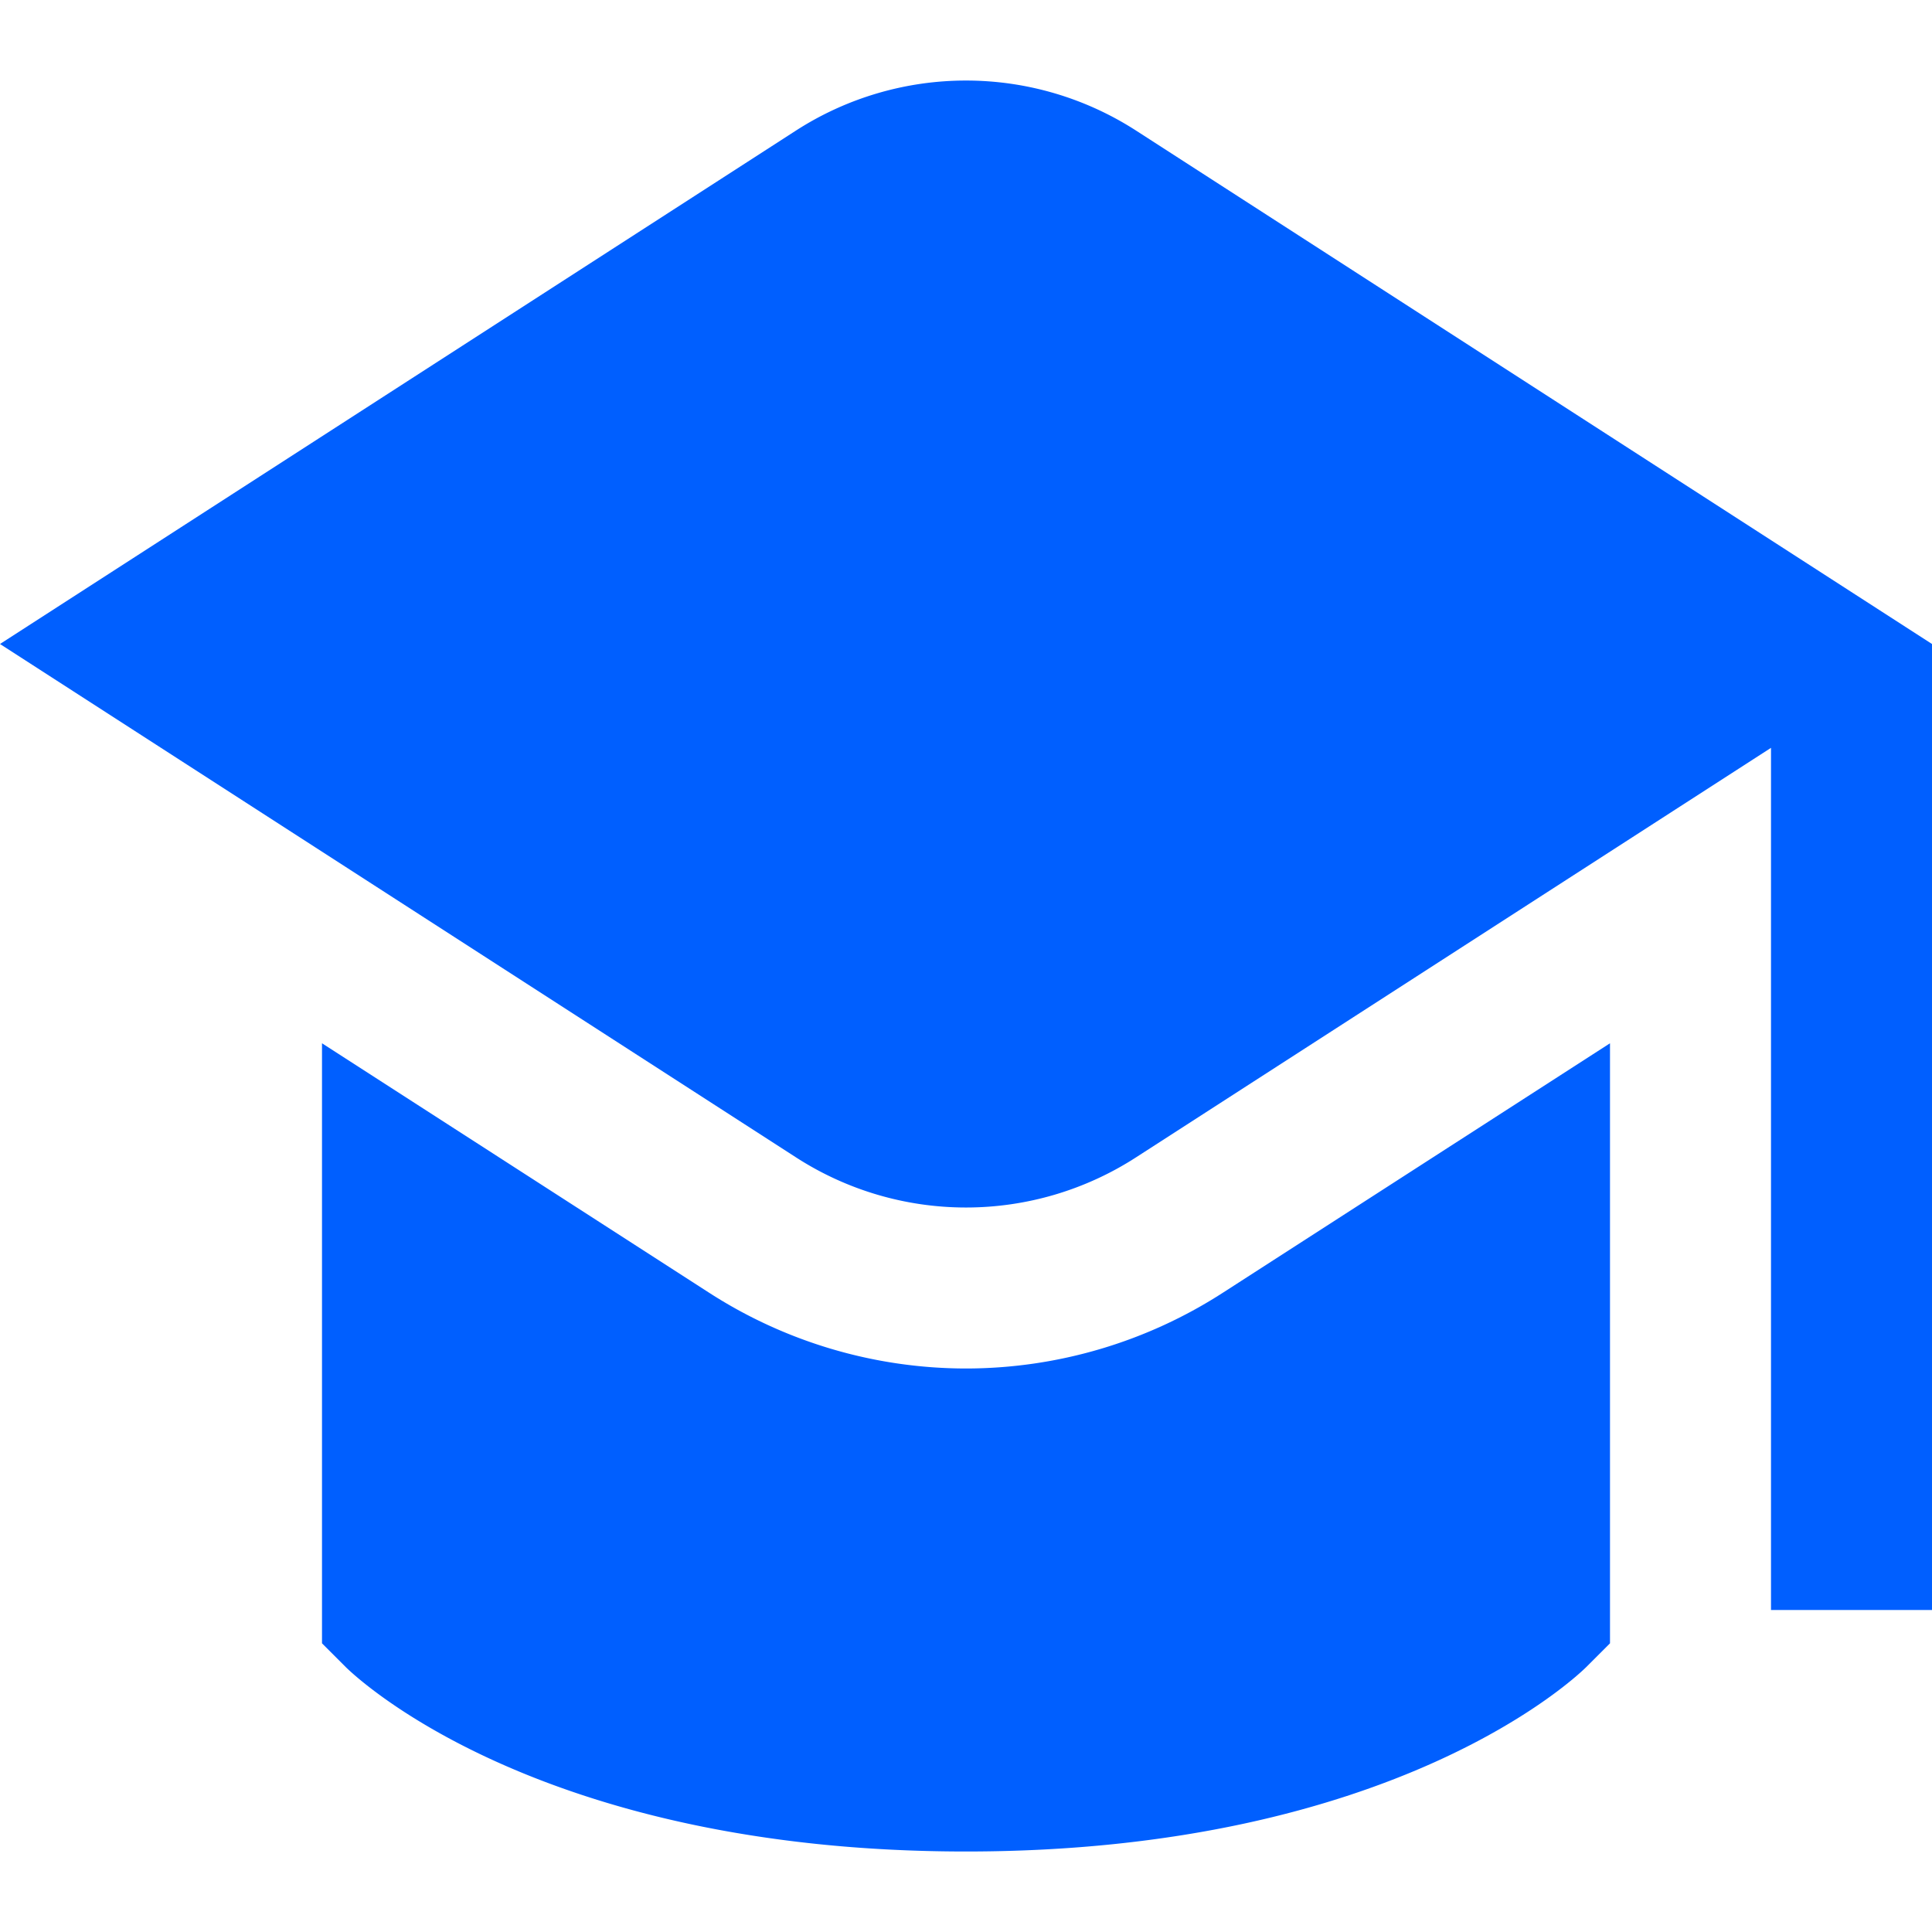 <svg id="Layer_1" data-name="Layer 1" xmlns="http://www.w3.org/2000/svg" viewBox="0 0 24 24"><defs><style>.cls-1{fill:#005fff;}</style></defs><path class="cls-1"  d="M24,8V20H22V9.29l-7.88,5.082a3.892,3.892,0,0,1-4.24,0L0,8,9.88,1.627a3.9,3.9,0,0,1,4.24,0ZM12,17a5.894,5.894,0,0,1-3.2-.947L4,12.96v7.454l.293.293C4.387,20.8,6.647,23,12,23s7.613-2.2,7.707-2.293L20,20.414V12.96l-4.8,3.093A5.894,5.894,0,0,1,12,17Z"/></svg>
